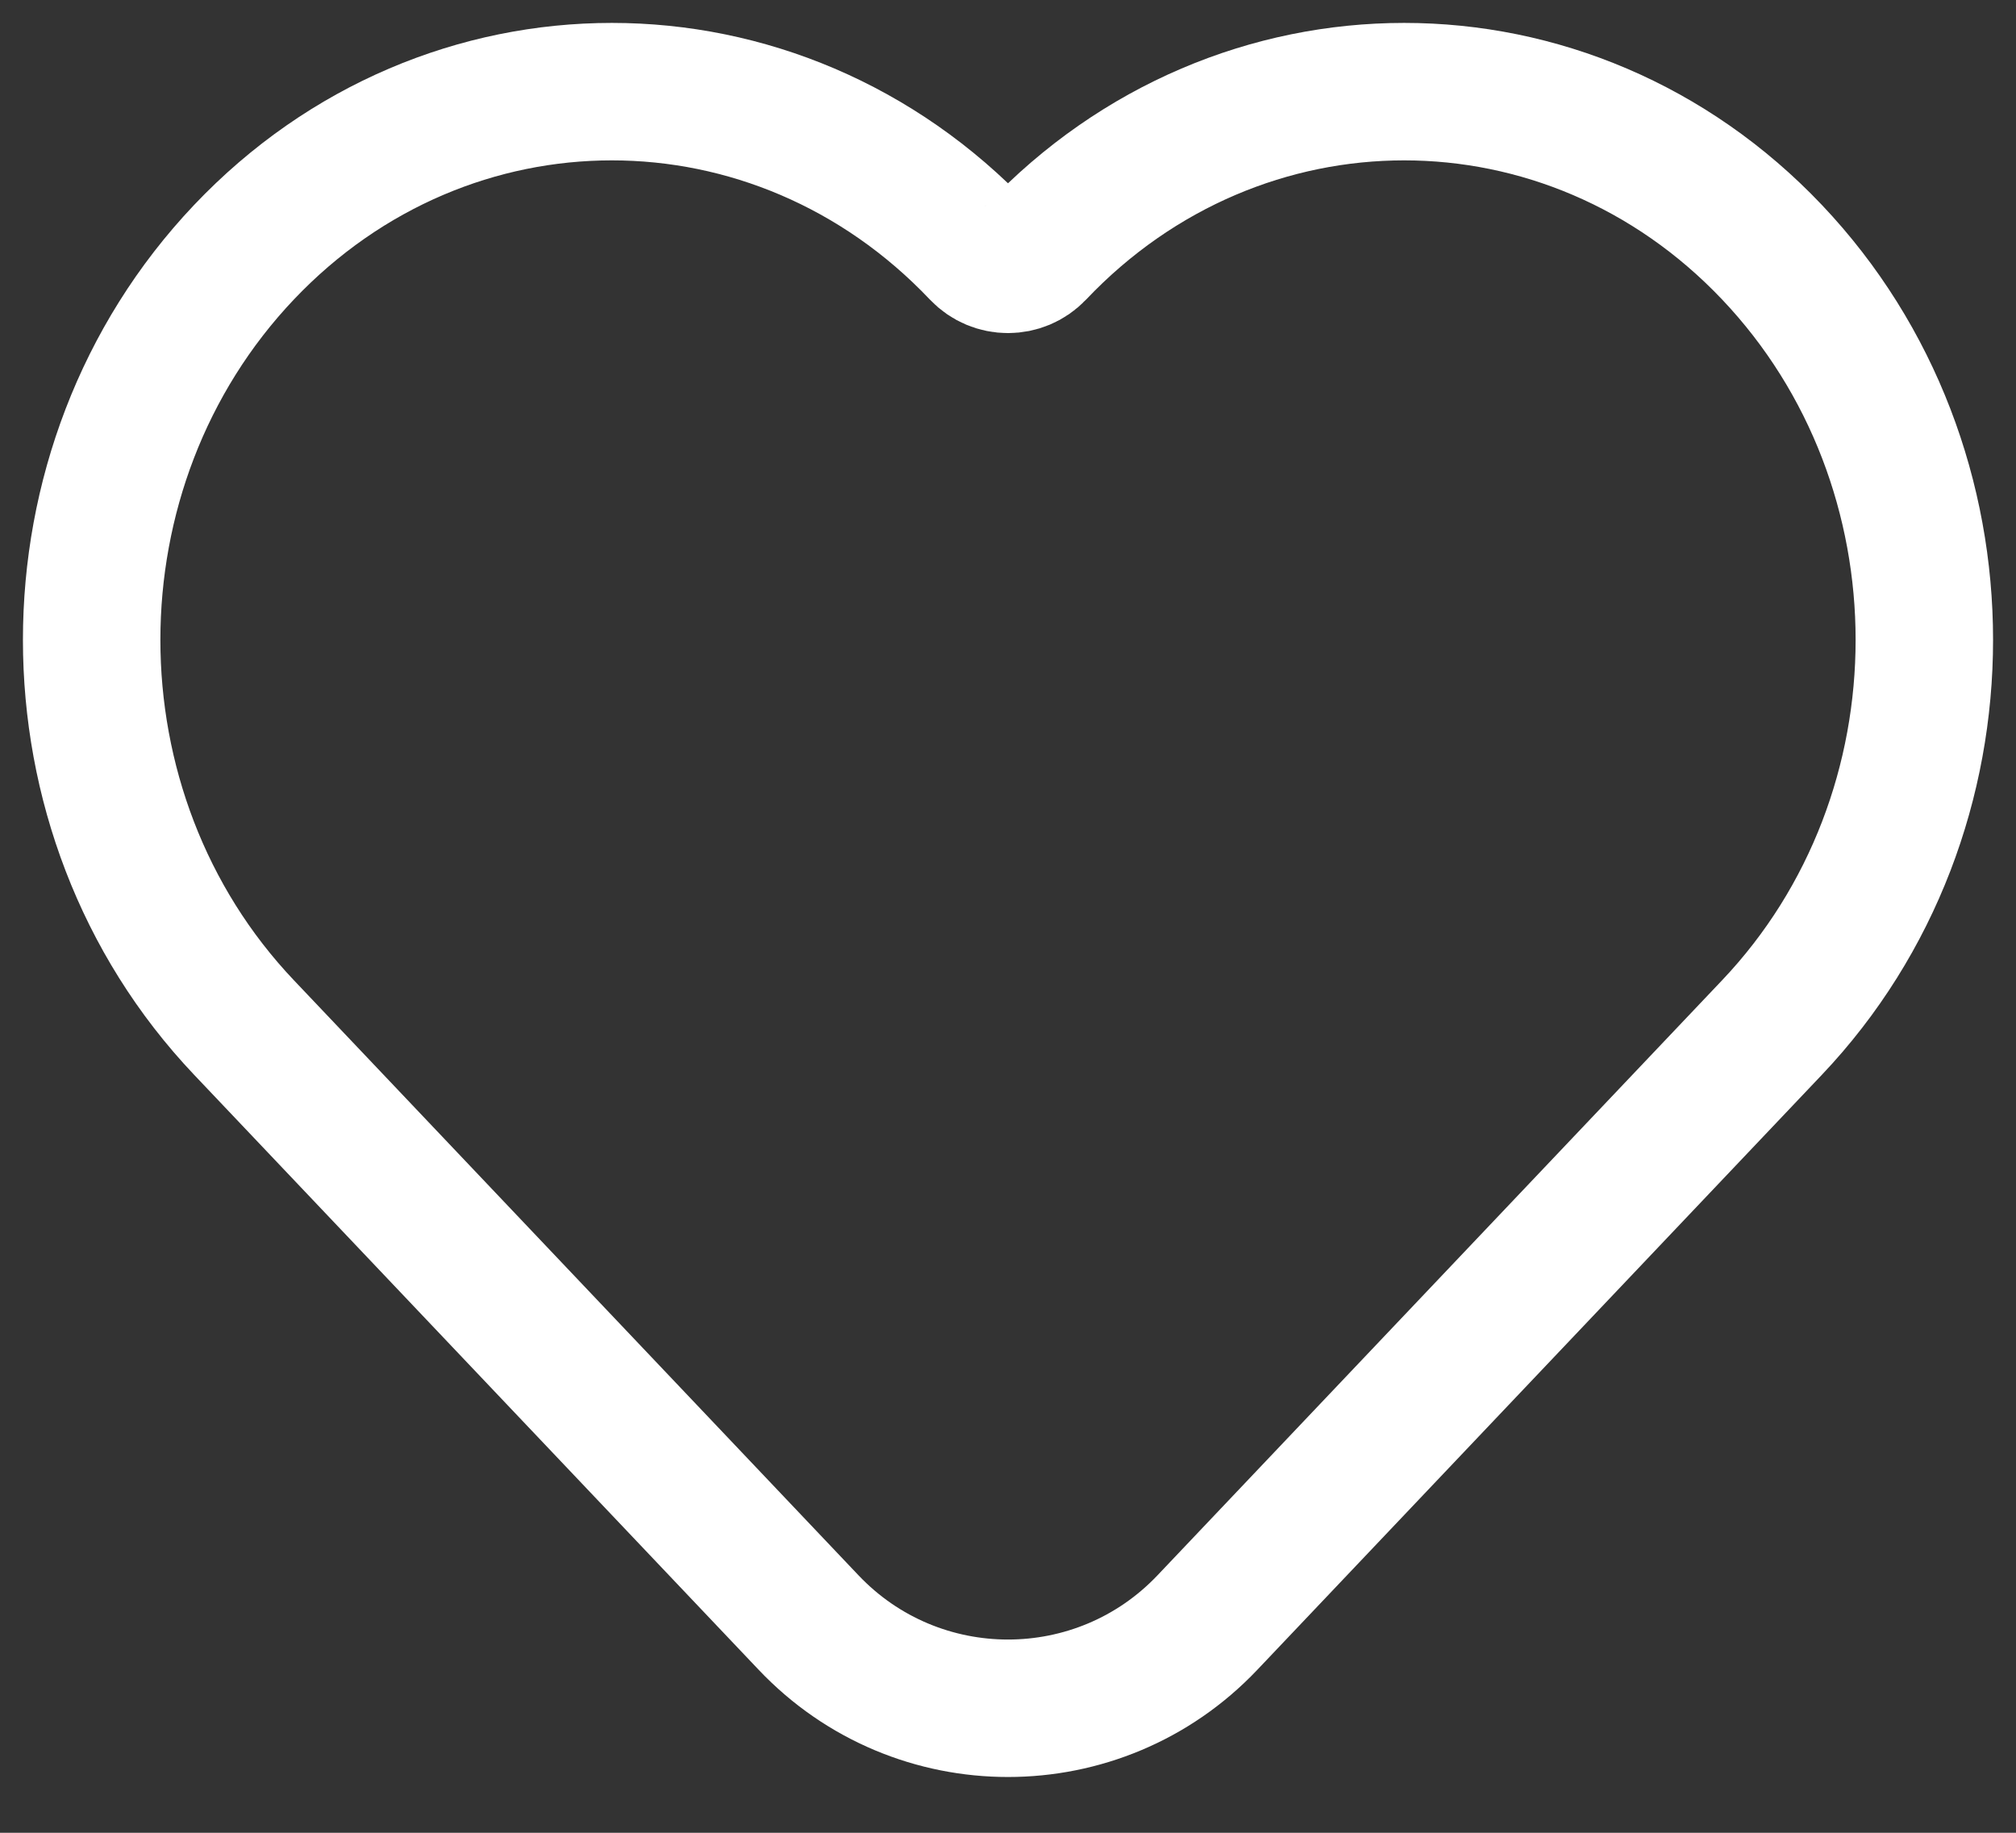 <svg width="22" height="20" viewBox="0 0 22 20" fill="none" xmlns="http://www.w3.org/2000/svg">
<rect x="0" y="0" width="22" height="20" fill="#333333" stroke="none"/>
<path d="M2.663 11.213L8.824 17.706C10.007 18.953 11.993 18.953 13.176 17.706L19.337 11.213C21.554 8.877 21.554 5.089 19.337 2.752C17.12 0.416 13.526 0.416 11.309 2.752V2.752C11.141 2.929 10.859 2.929 10.691 2.752V2.752C8.474 0.416 4.88 0.416 2.663 2.752C0.446 5.089 0.446 8.877 2.663 11.213Z" stroke="white" stroke-width="1.5"/>
</svg>
